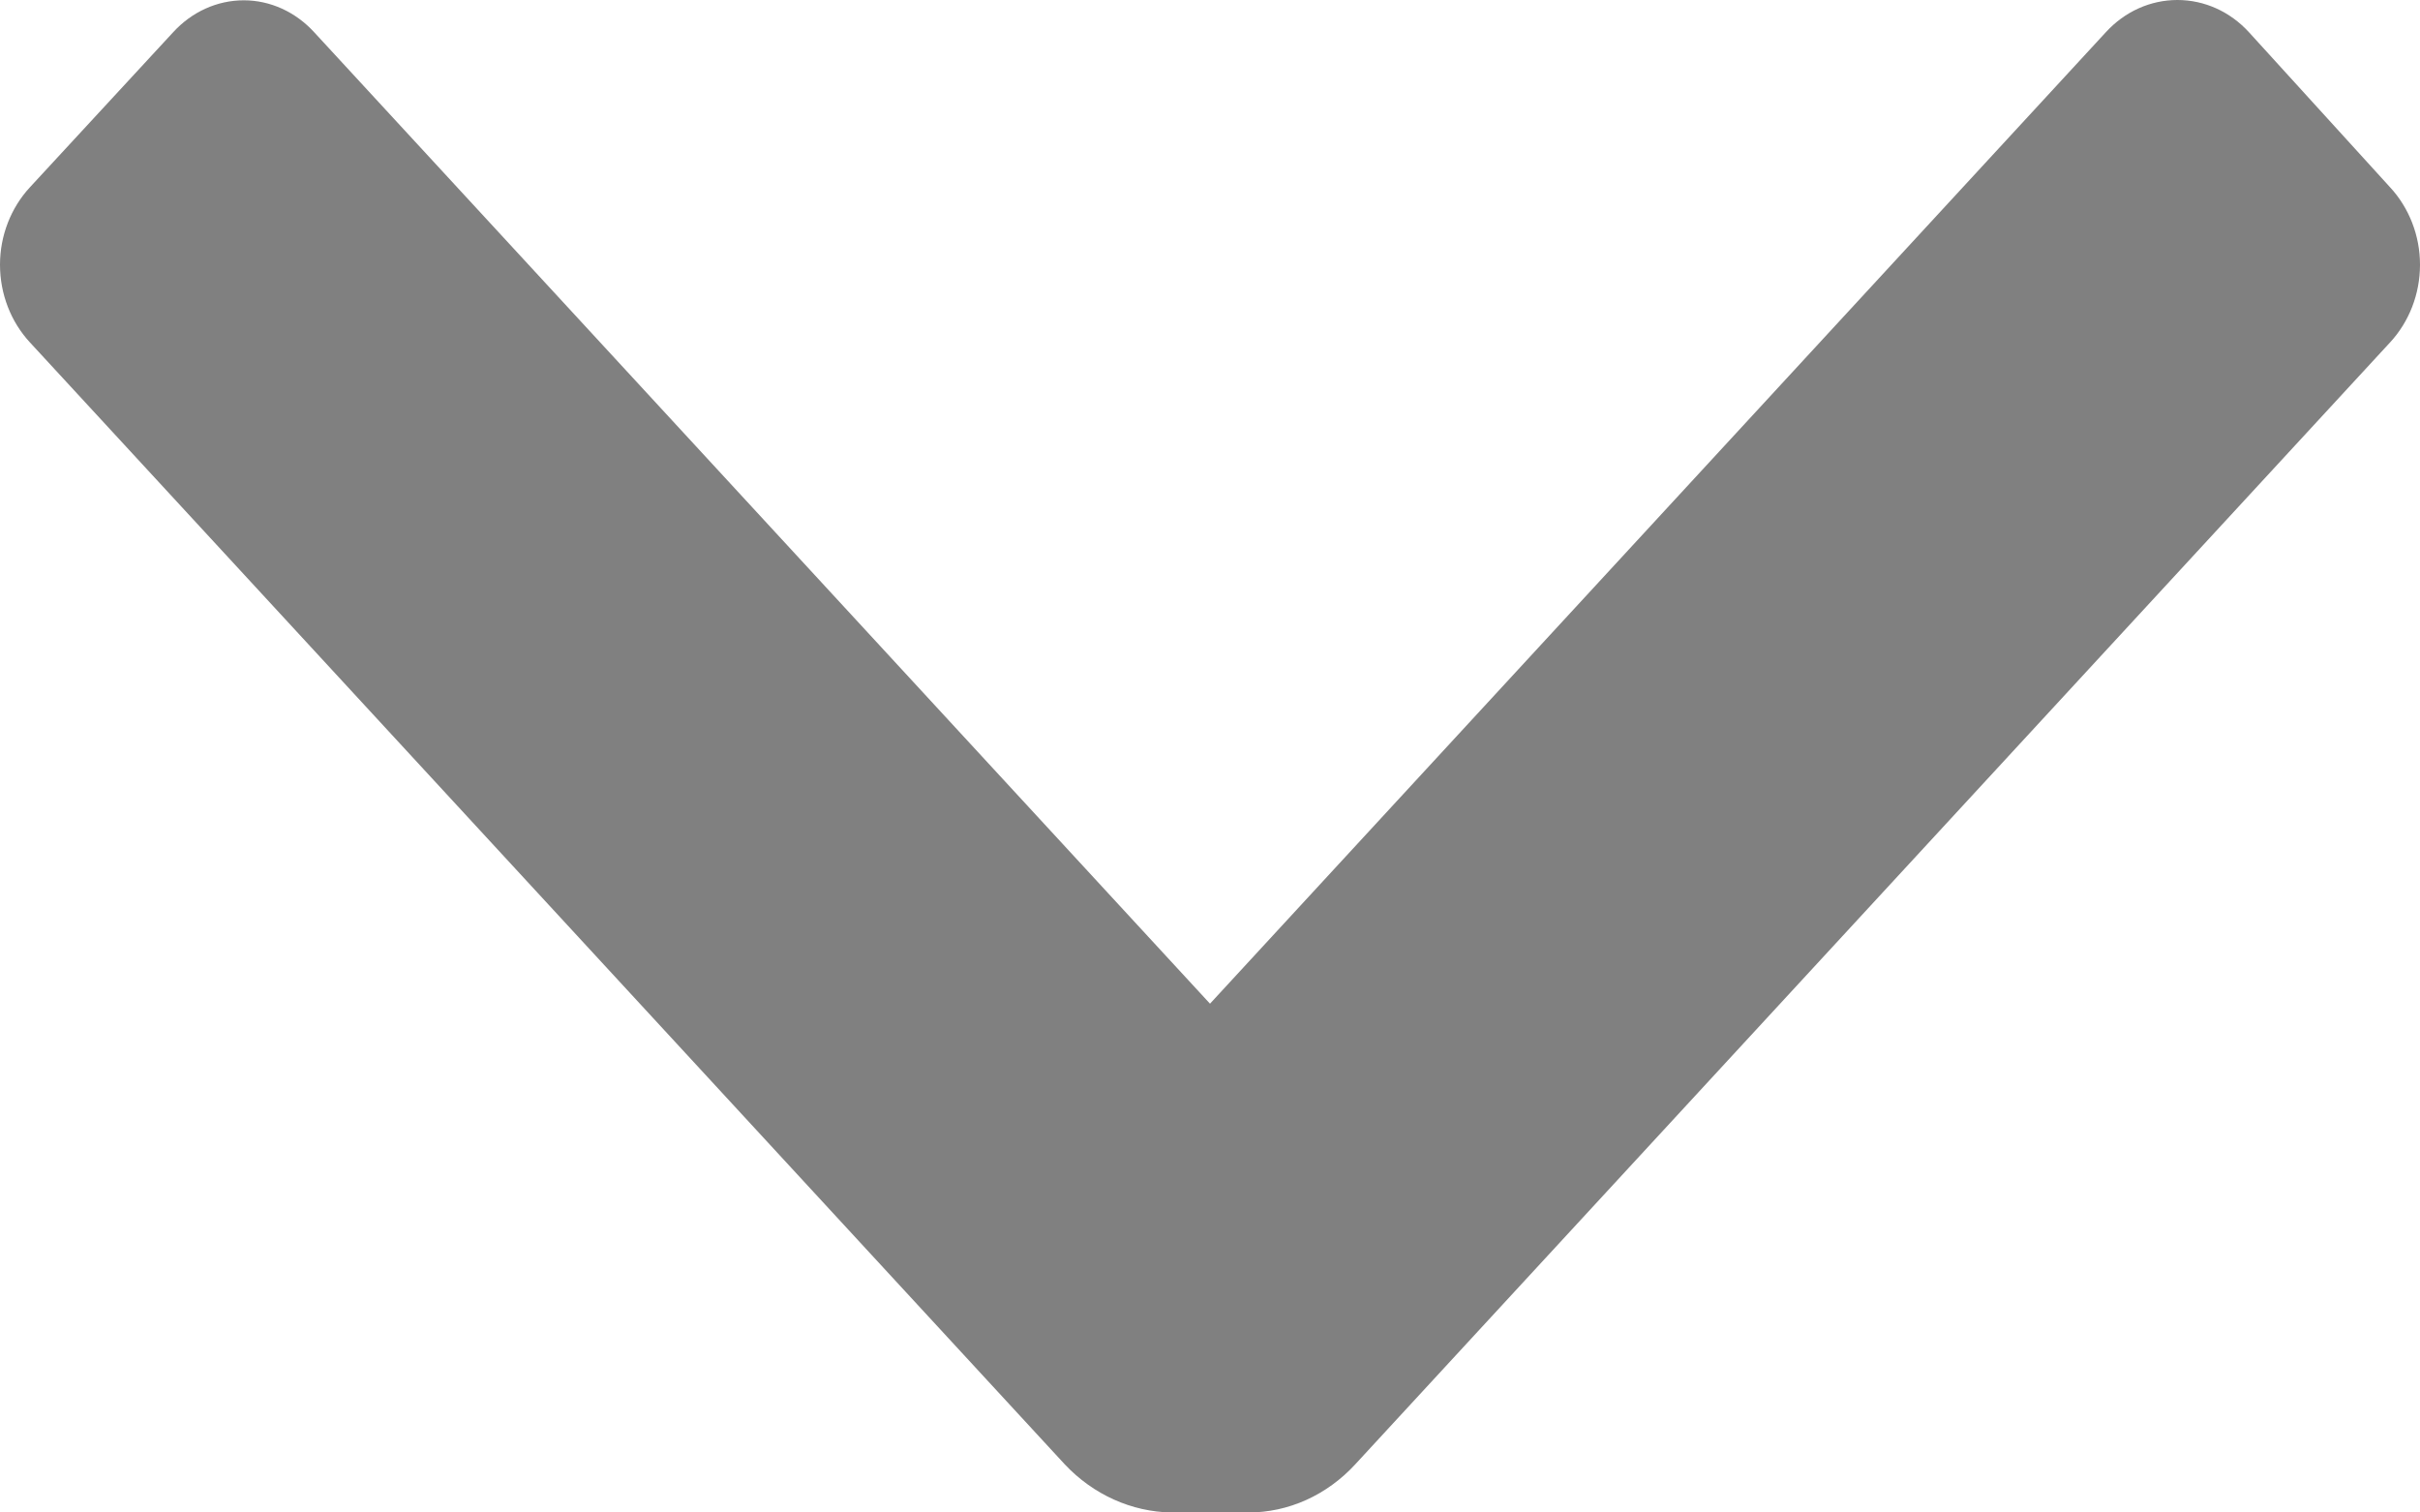 <svg width="8" height="5" viewBox="0 0 8 5" fill="none" xmlns="http://www.w3.org/2000/svg">
<path d="M4.48 4.841C4.386 4.943 4.259 5 4.127 5L3.873 5C3.741 4.998 3.614 4.941 3.52 4.841L0.099 1.132C0.036 1.064 -4.24696e-08 0.972 -3.82638e-08 0.875C-3.40579e-08 0.779 0.036 0.687 0.099 0.619L0.572 0.107C0.634 0.039 0.718 0.001 0.806 0.001C0.893 0.001 0.977 0.039 1.039 0.107L4 3.318L6.961 0.107C7.024 0.038 7.109 -3.89523e-08 7.198 -3.50659e-08C7.287 -3.11795e-08 7.372 0.038 7.435 0.107L7.901 0.619C7.964 0.687 8 0.779 8 0.875C8 0.972 7.964 1.064 7.901 1.132L4.48 4.841Z" fill="#808080"/>
</svg>
